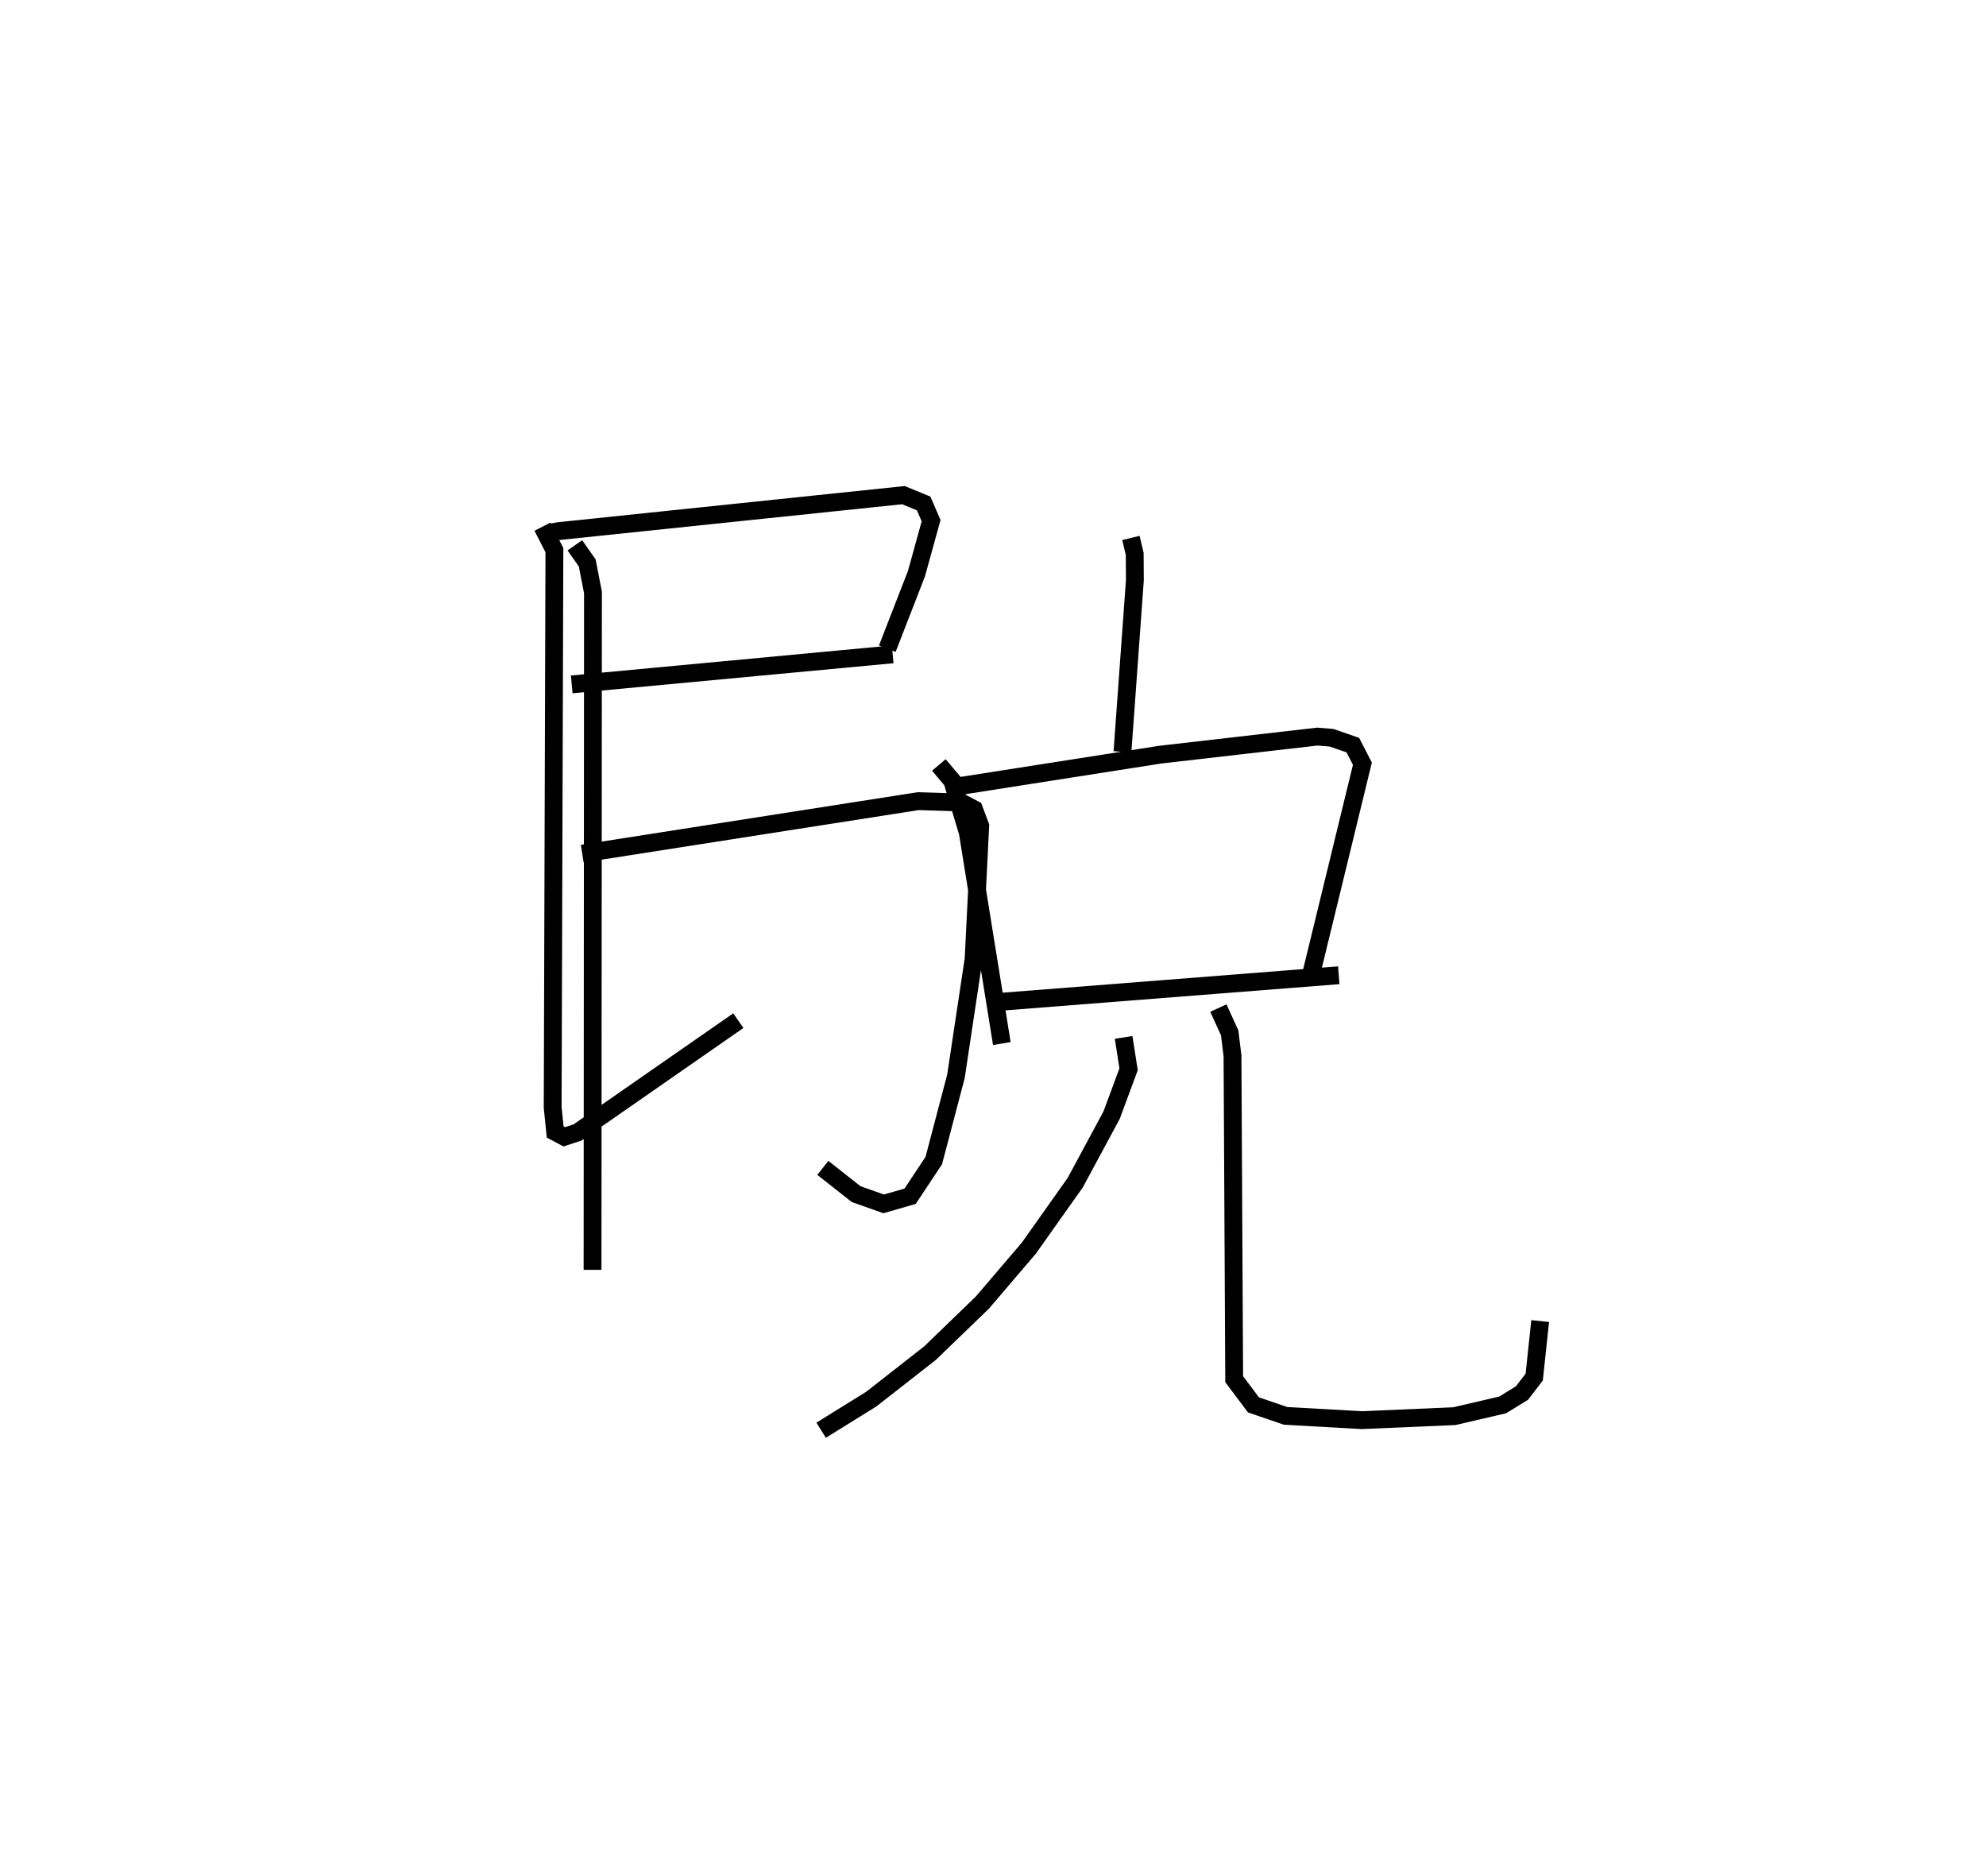 <?xml version="1.0" encoding="utf-8" ?>
<svg baseProfile="full" height="105.186" version="1.1" width="111.369" xmlns="http://www.w3.org/2000/svg" xmlns:ev="http://www.w3.org/2001/xml-events" xmlns:xlink="http://www.w3.org/1999/xlink"><defs /><rect fill="white" height="105.186" width="111.369" x="0" y="0" /><path d="M25,25 m0.0,0.0 m5.951,4.846 l0.369,-0.068 19.343,-2.018 l1.134,0.468 0.416,0.964 l-0.821,2.97 -1.635,4.206 m-17.696,2.003 l17.998,-1.686 m-19.642,-7.156 l0.672,1.314 -0.097,31.251 l0.14,1.367 0.513,0.273 l0.739,-0.242 9.019,-6.27 m-8.753,-9.362 l18.842,-2.944 2.411,0.075 l0.714,0.377 0.351,0.931 l-0.372,7.478 -0.991,6.575 l-1.242,4.715 -1.326,1.999 l-1.484,0.428 -1.543,-0.546 l-1.868,-1.471 m-13.906,-34.905 l0.694,0.99 0.322,1.654 l-0.024,37.977 m30.189,-41.034 l0.214,0.895 0.01,1.468 l-0.697,9.629 m-10.296,0.735 l0.754,0.896 0.868,2.888 l1.91,11.836 m-2.241,-14.455 l11.126,-1.742 8.808,-1.012 l0.799,0.066 1.191,0.411 l0.536,1.043 -2.853,11.71 m-17.993,1.682 l19.521,-1.532 m-12.065,3.485 l0.279,1.787 -0.953,2.572 l-2.038,3.782 -2.603,3.674 l-2.605,3.051 -2.936,2.835 l-3.291,2.575 -2.815,1.747 m22.276,-23.668 l0.633,1.389 0.159,1.292 l0.094,18.127 1.081,1.439 l1.799,0.616 4.266,0.24 l5.197,-0.223 2.715,-0.631 l1.082,-0.667 0.685,-0.893 l0.335,-3.141 " fill="none" stroke="black" stroke-width="1" /></svg>